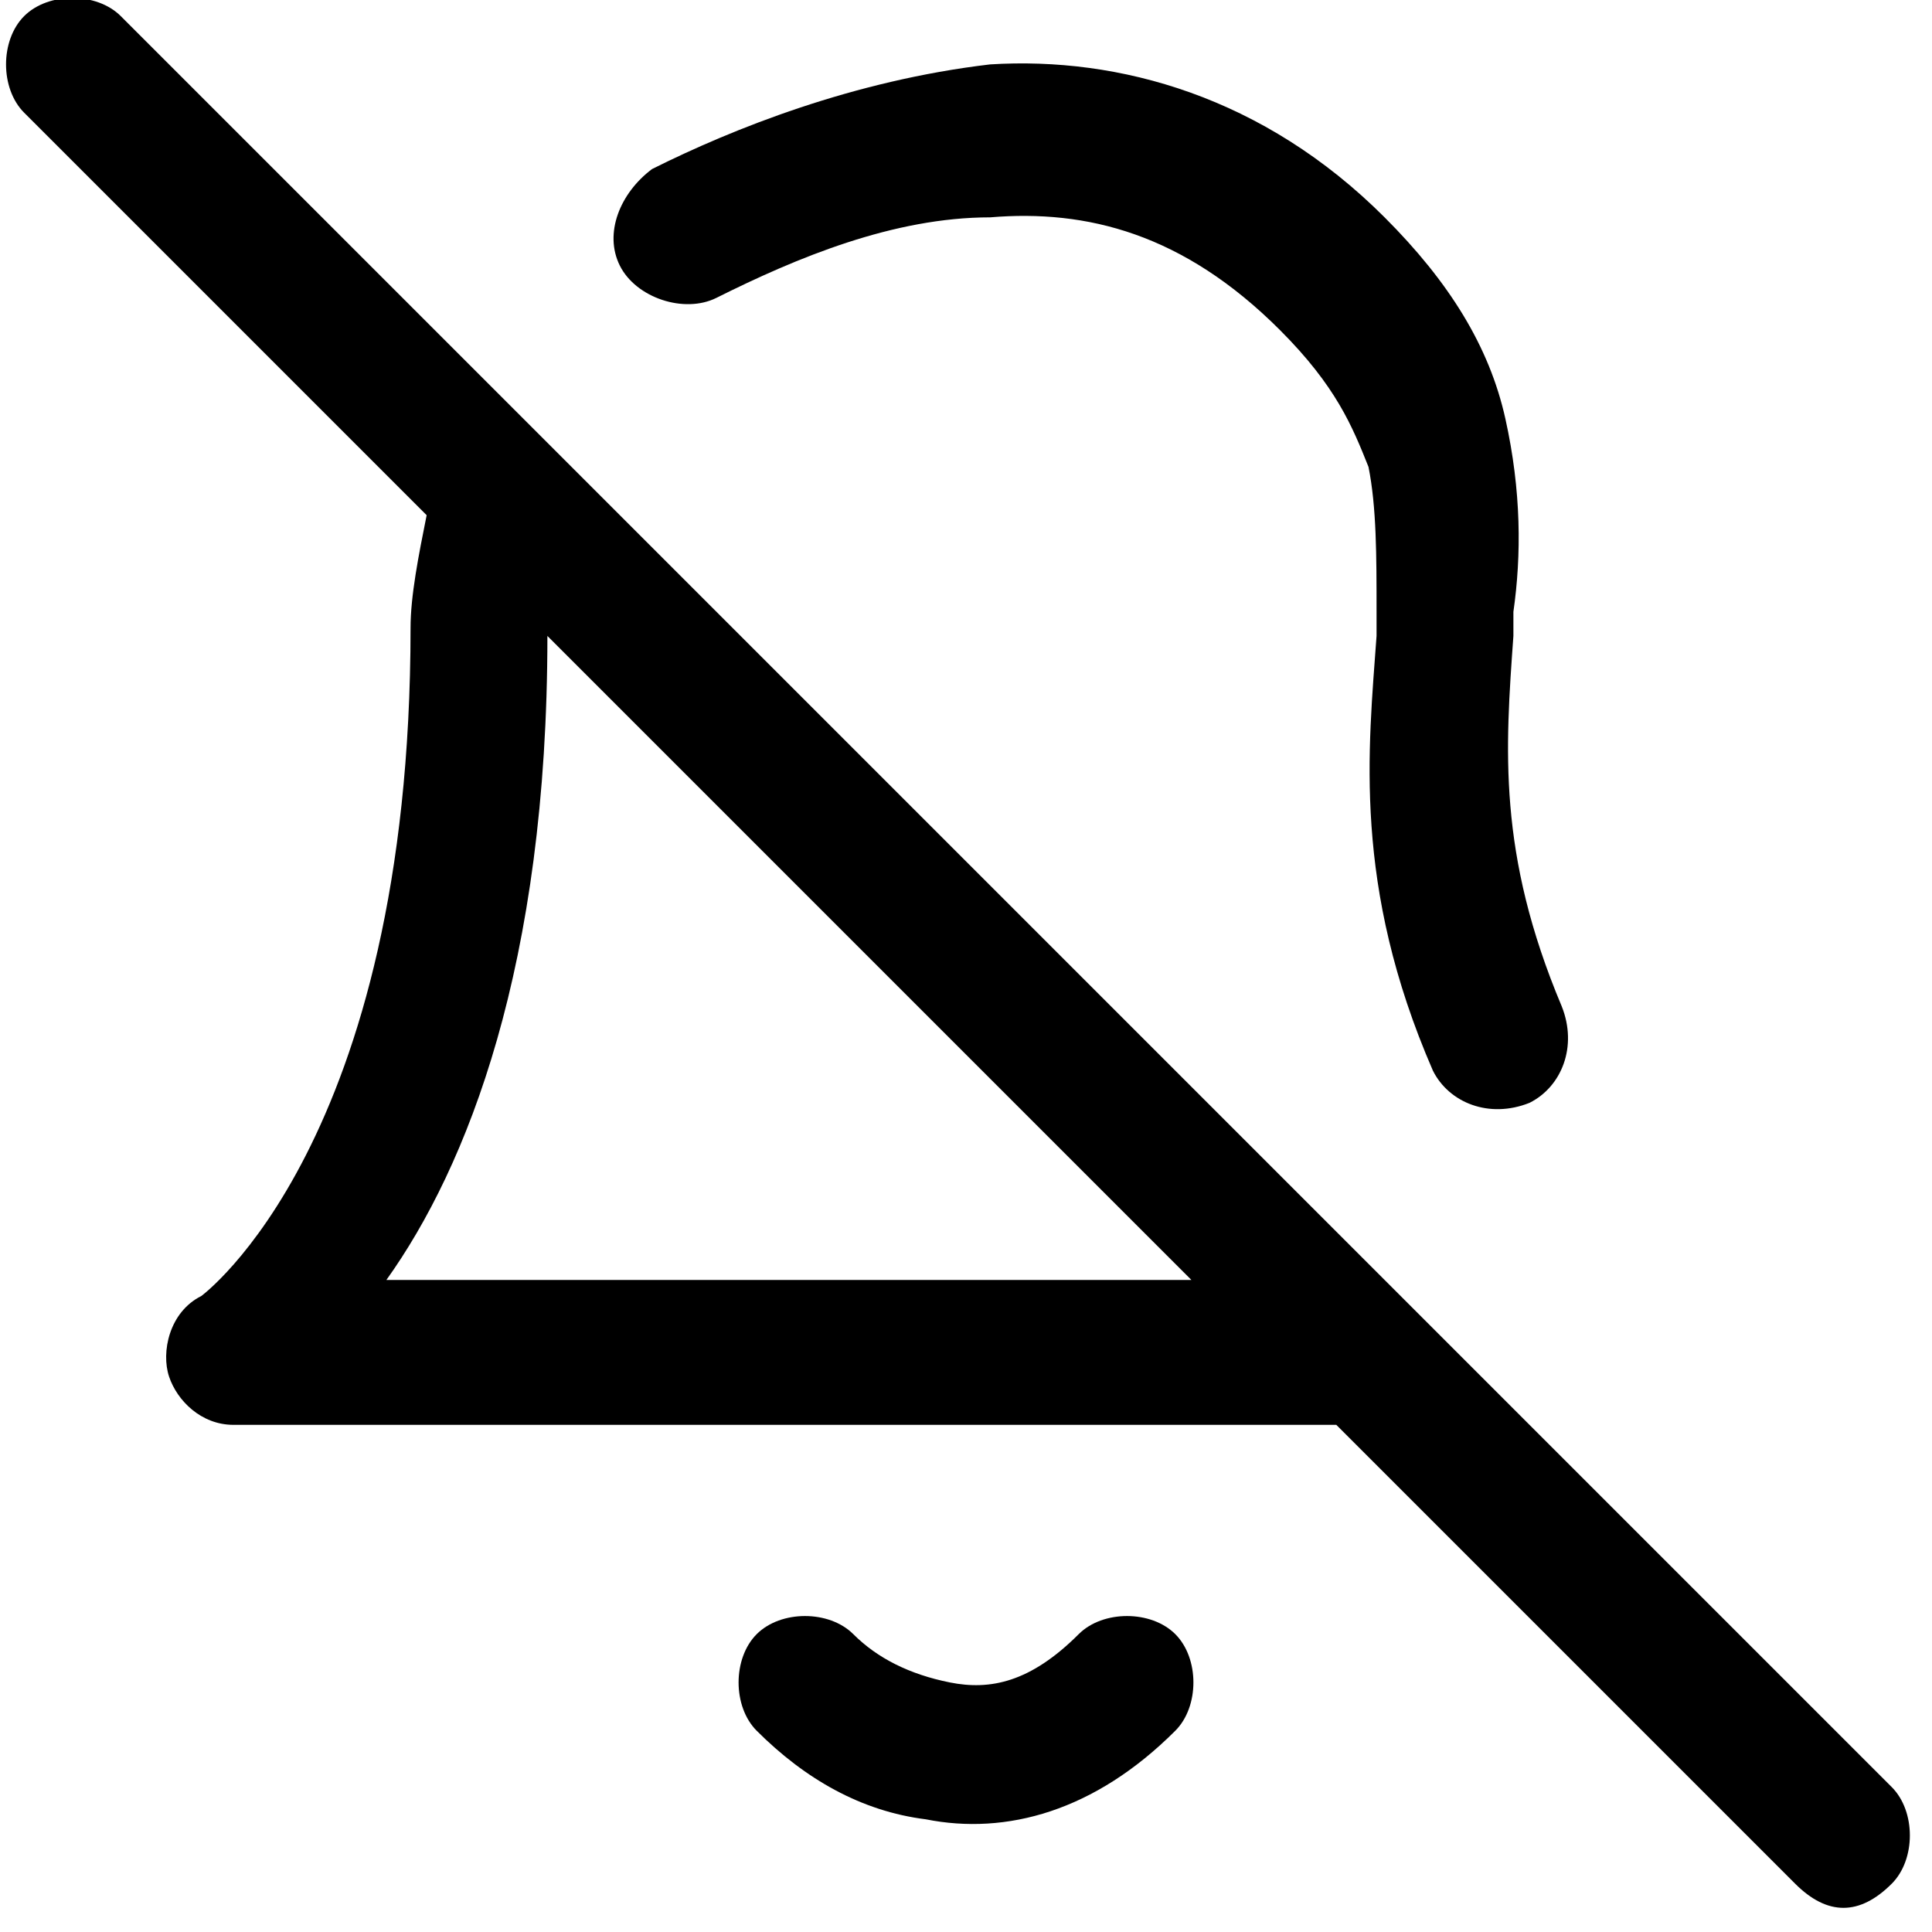 <svg xmlns="http://www.w3.org/2000/svg" xml:space="preserve" viewBox="0 0 24 24"><path d="M23.5 22.2 1.5.2C1.2-.1.6-.1.3.2s-.3.9 0 1.2l5 5c-.1.5-.2 1-.2 1.4 0 6.4-2.6 8.3-2.6 8.3-.4.2-.5.7-.4 1s.4.6.8.6h13.7l5.7 5.7q.3.3.6.3t.6-.3c.3-.3.3-.9 0-1.2M4.8 15.9c1-1.4 2-3.9 2-8l8 8z" style="fill-rule:evenodd;clip-rule:evenodd"/><path d="M19.4 12.5c-.8-1.9-.7-3.2-.6-4.6v-.3c.1-.7.1-1.5-.1-2.4s-.7-1.7-1.5-2.5c-1.5-1.5-3.3-2-4.9-1.9-1.7.2-3.2.8-4.2 1.3-.4.3-.6.8-.4 1.2s.8.6 1.2.4c1-.5 2.2-1 3.4-1 1.2-.1 2.4.2 3.6 1.4.7.7.9 1.2 1.1 1.7.1.5.1 1.1.1 1.8v.3c-.1 1.4-.3 3.1.7 5.4.2.4.7.6 1.2.4.4-.2.6-.7.4-1.2m-4.8 7.8c-.3-.3-.9-.3-1.2 0-.6.6-1.1.7-1.6.6q-.75-.15-1.2-.6c-.3-.3-.9-.3-1.2 0s-.3.9 0 1.2c.6.6 1.3 1 2.1 1.1 1 .2 2.1-.1 3.1-1.1.3-.3.3-.9 0-1.2"/></svg>